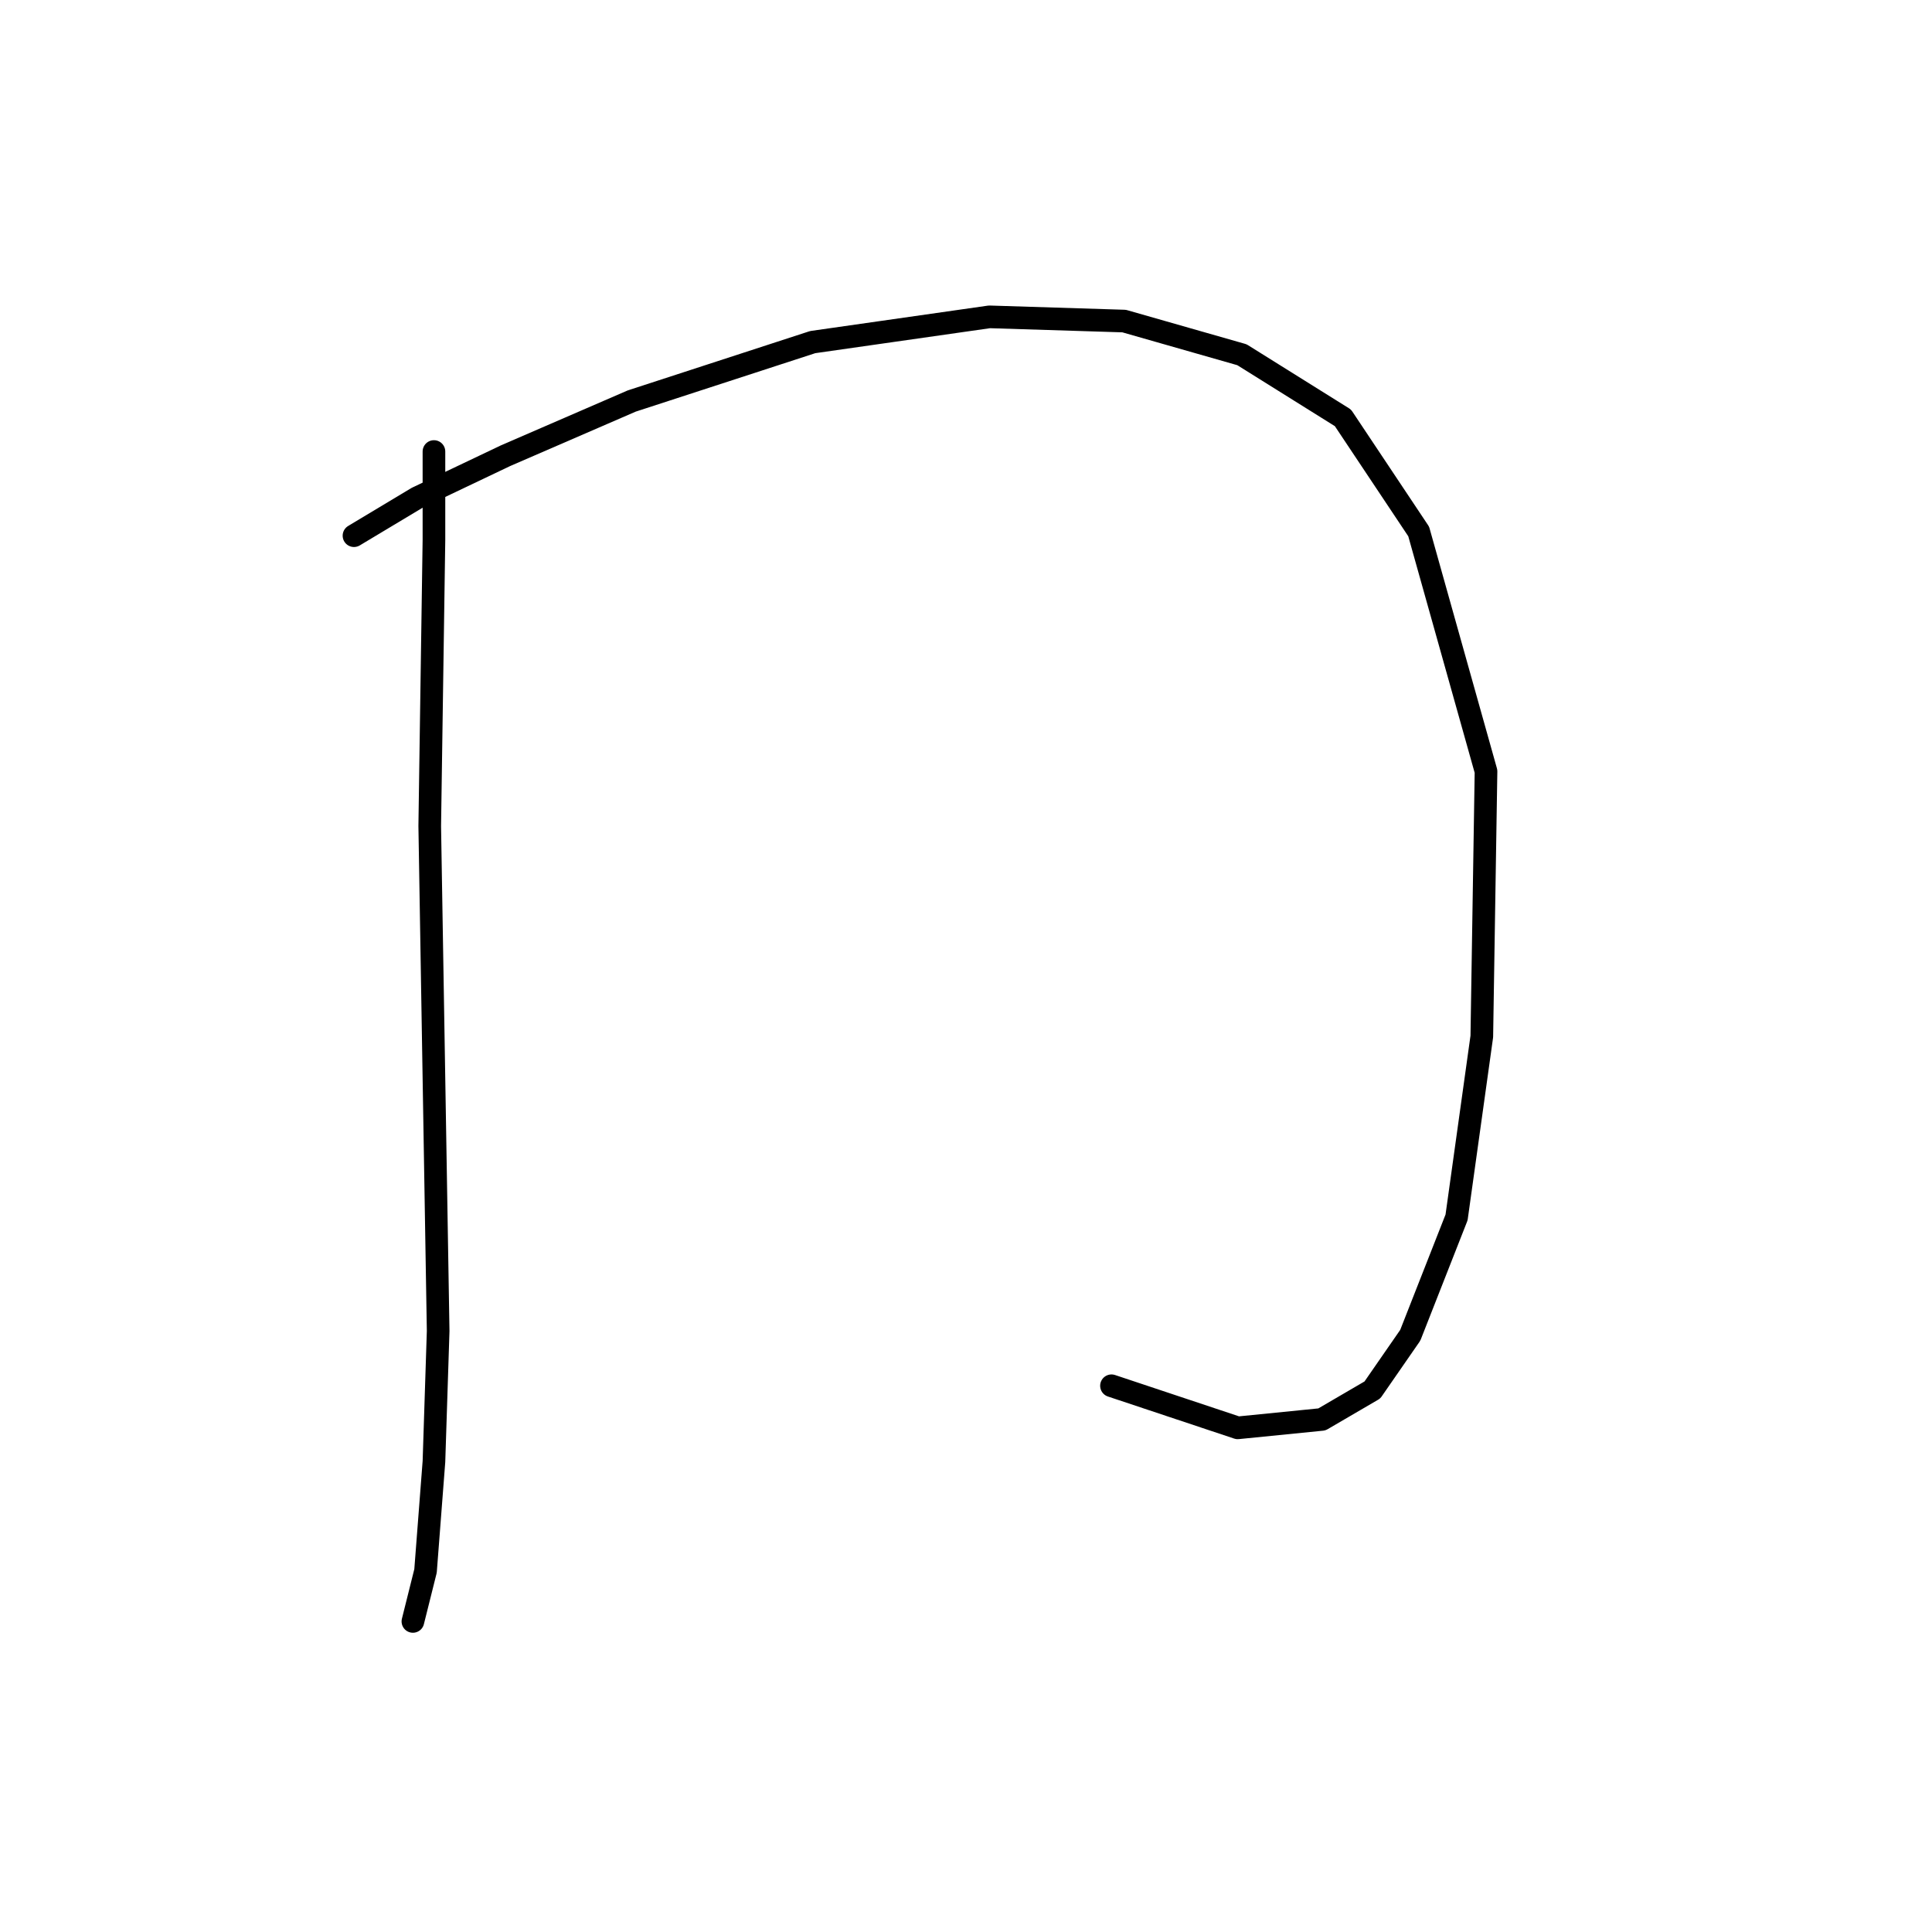 <?xml version="1.0" standalone="no"?>
    <svg width="256" height="256" xmlns="http://www.w3.org/2000/svg" version="1.1">
    <polyline stroke="black" stroke-width="3" stroke-linecap="round" fill="transparent" stroke-linejoin="round" points="57.5 59.829 57.5 71.539 56.942 109.457 57.5 142.914 58.058 176.372 57.5 193.658 56.385 208.156 54.712 214.847 54.712 214.847 " />
        <polyline stroke="black" stroke-width="3" stroke-linecap="round" fill="transparent" stroke-linejoin="round" points="46.905 70.981 55.269 65.963 66.979 60.387 83.708 53.137 107.686 45.331 131.106 41.985 148.95 42.543 164.563 47.004 177.946 55.368 187.983 70.424 196.905 102.208 196.347 137.338 193.002 161.316 186.868 176.929 181.849 184.178 175.158 188.082 164.005 189.197 147.277 183.621 147.277 183.621 " />
        </svg>